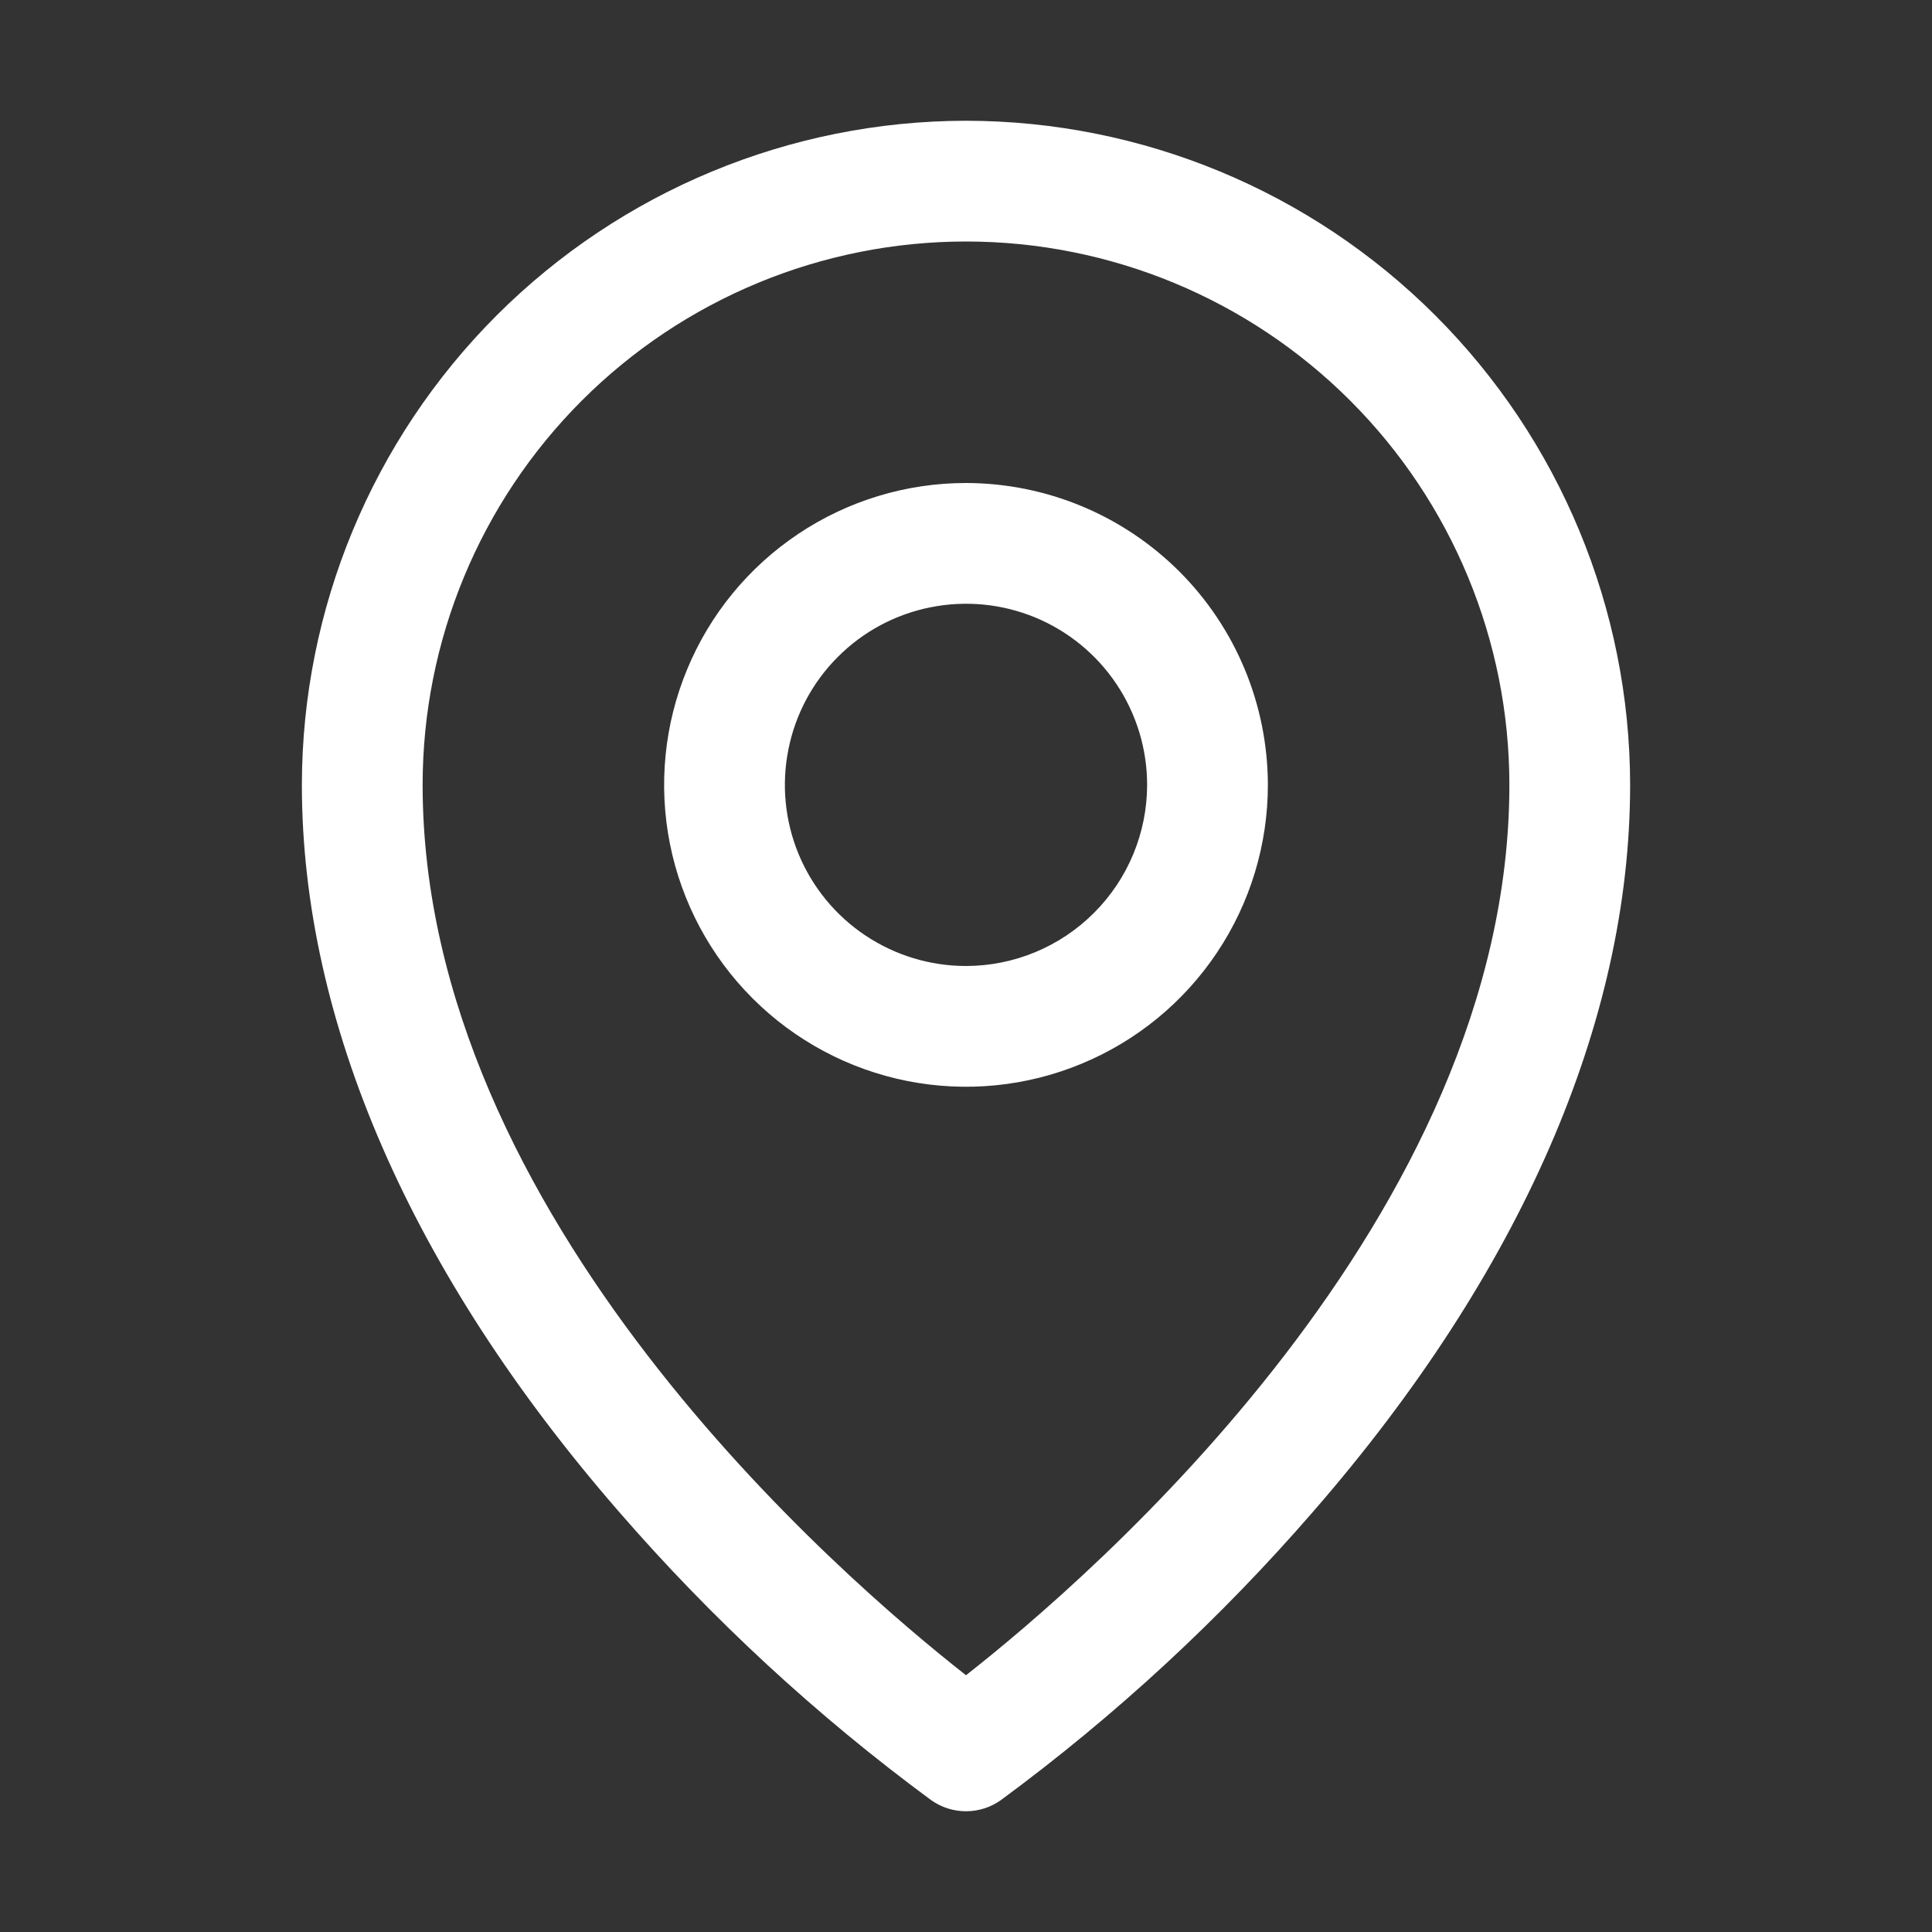<svg width="32" height="32" viewBox="0 0 32 32" fill="none" xmlns="http://www.w3.org/2000/svg">
<rect x="0" y="0" width="32" height="32" fill="#333333" stroke="none"/>
<path d="M16 8C15.011 8 14.044 8.293 13.222 8.843C12.4 9.392 11.759 10.173 11.381 11.087C11.002 12 10.903 13.005 11.096 13.976C11.289 14.945 11.765 15.836 12.464 16.535C13.164 17.235 14.055 17.711 15.024 17.904C15.995 18.097 17 17.998 17.913 17.619C18.827 17.241 19.608 16.6 20.157 15.778C20.707 14.956 21 13.989 21 13C20.998 11.674 20.471 10.403 19.534 9.466C18.596 8.529 17.326 8.002 16 8V8ZM16 16C15.407 16 14.827 15.824 14.333 15.494C13.84 15.165 13.455 14.696 13.228 14.148C13.001 13.6 12.942 12.997 13.058 12.415C13.173 11.833 13.459 11.298 13.879 10.879C14.298 10.459 14.833 10.173 15.415 10.058C15.997 9.942 16.6 10.001 17.148 10.228C17.696 10.455 18.165 10.84 18.494 11.333C18.824 11.827 19 12.407 19 13C18.999 13.795 18.683 14.558 18.12 15.12C17.558 15.683 16.795 15.999 16 16V16ZM16 2C13.084 2.003 10.288 3.163 8.225 5.225C6.163 7.288 5.003 10.084 5 13C5 16.924 6.814 21.085 10.245 25.031C11.79 26.814 13.527 28.42 15.427 29.819C15.595 29.937 15.795 30 16 30C16.205 30 16.405 29.937 16.573 29.819C18.473 28.42 20.21 26.814 21.755 25.031C25.186 21.085 27 16.925 27 13C26.997 10.084 25.837 7.288 23.774 5.225C21.712 3.163 18.916 2.003 16 2V2ZM16 27.747C13.933 26.127 7 20.154 7 13C7 10.613 7.948 8.324 9.636 6.636C11.324 4.948 13.613 4 16 4C18.387 4 20.676 4.948 22.364 6.636C24.052 8.324 25 10.613 25 13C25 20.154 18.066 26.127 16 27.747V27.747Z" fill="white"/>
</svg>
